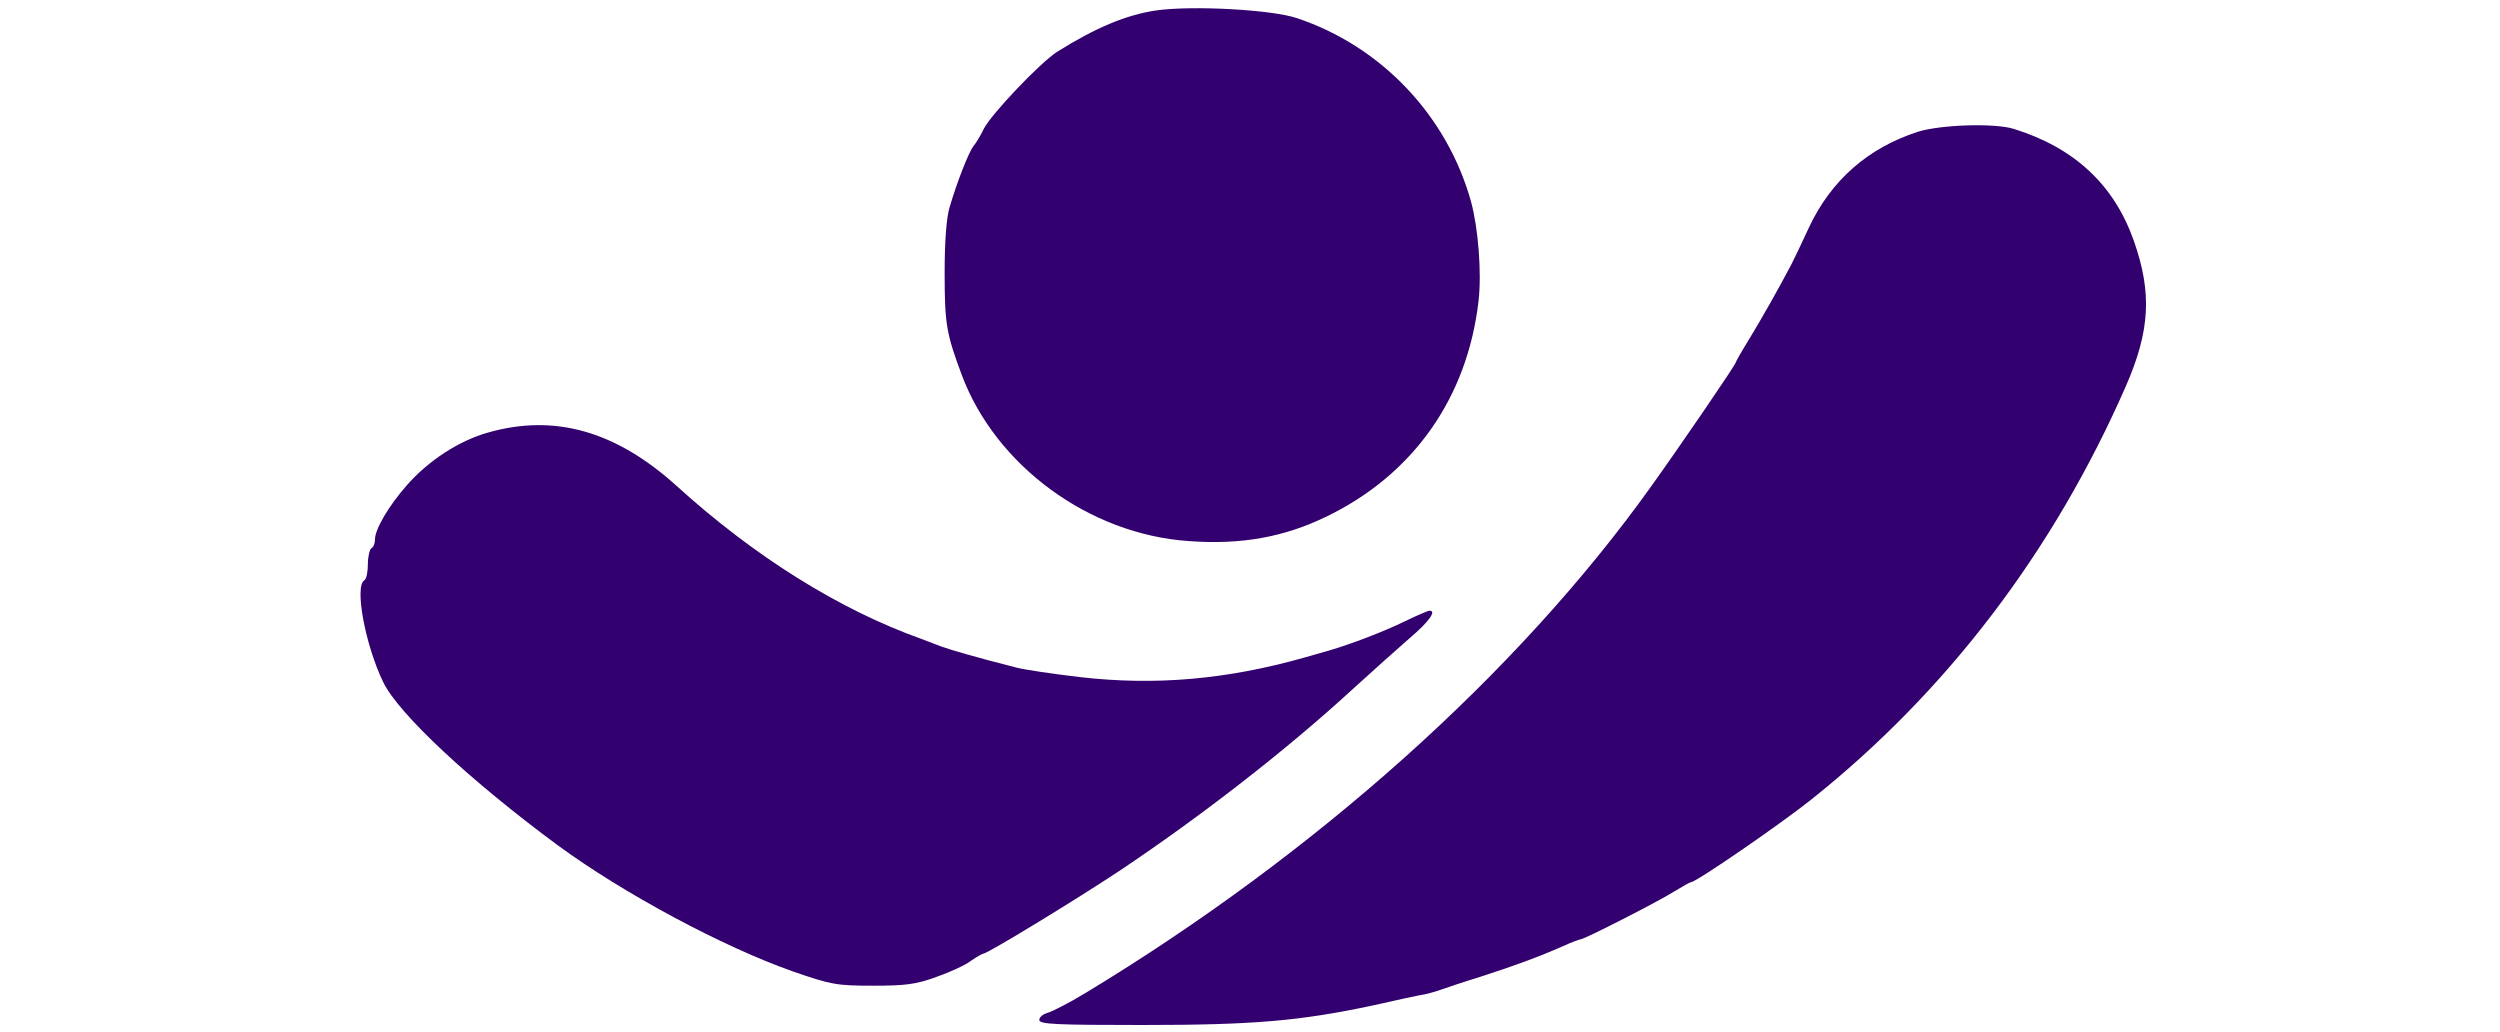  <svg version="1.0" xmlns="http://www.w3.org/2000/svg" width="700pt" height="289pt" viewBox="0 0 700 289" preserveAspectRatio="xMidYMid meet">
<g transform="translate(0,289) scale(0.1,-0.1)" fill="#33006F" stroke="none">
<path d="M3239 2861 c-85 -12 -172 -49 -279 -116 -48 -31 -183 -173 -205 -215
-9 -19 -23 -42 -30 -50 -12 -16 -44 -95 -66 -170 -9 -29 -14 -95 -14 -185 0
-142 5 -170 48 -285 95 -254 357 -446 635 -465 147 -11 268 11 387 69 243 118
394 333 425 604 9 79 -1 203 -21 277 -67 241 -251 435 -487 514 -70 24 -292
36 -393 22z"></path>
<path d="M5370 2521 c-139 -45 -242 -135 -304 -266 -20 -44 -43 -91 -50 -105
-33 -63 -82 -150 -118 -209 -21 -34 -38 -64 -38 -66 0 -6 -153 -230 -239 -350
-373 -521 -938 -1026 -1581 -1415 -46 -28 -95 -53 -107 -56 -13 -4 -23 -12
-23 -20 0 -12 49 -14 288 -14 311 0 441 11 647 55 66 15 131 29 145 31 14 3
34 9 45 13 11 4 61 21 110 36 96 31 164 56 232 86 24 11 46 19 49 19 10 0 218
106 262 134 23 14 44 26 47 26 14 0 244 158 335 230 382 304 681 698 883 1160
67 154 73 260 22 405 -55 157 -166 261 -336 314 -54 17 -205 12 -269 -8z"></path>
<path d="M1367 1679 c-82 -23 -168 -79 -229 -149 -50 -57 -88 -122 -88 -150 0
-11 -4 -22 -10 -25 -5 -3 -10 -24 -10 -45 0 -21 -4 -42 -10 -45 -28 -17 3
-182 53 -285 43 -89 245 -277 489 -457 184 -135 462 -284 658 -353 107 -37
122 -40 225 -40 92 0 121 4 178 25 37 13 81 33 96 45 16 11 32 20 35 20 11 0
259 151 381 232 226 151 466 337 651 507 58 53 131 118 162 145 53 45 75 76
55 76 -5 0 -35 -13 -68 -29 -61 -30 -154 -65 -212 -82 -18 -5 -50 -14 -70 -20
-219 -62 -419 -79 -628 -55 -77 9 -158 21 -180 27 -110 28 -186 50 -210 59
-11 4 -36 14 -55 21 -230 82 -468 231 -685 428 -170 154 -342 203 -528 150z"></path>
</g>
</svg>
